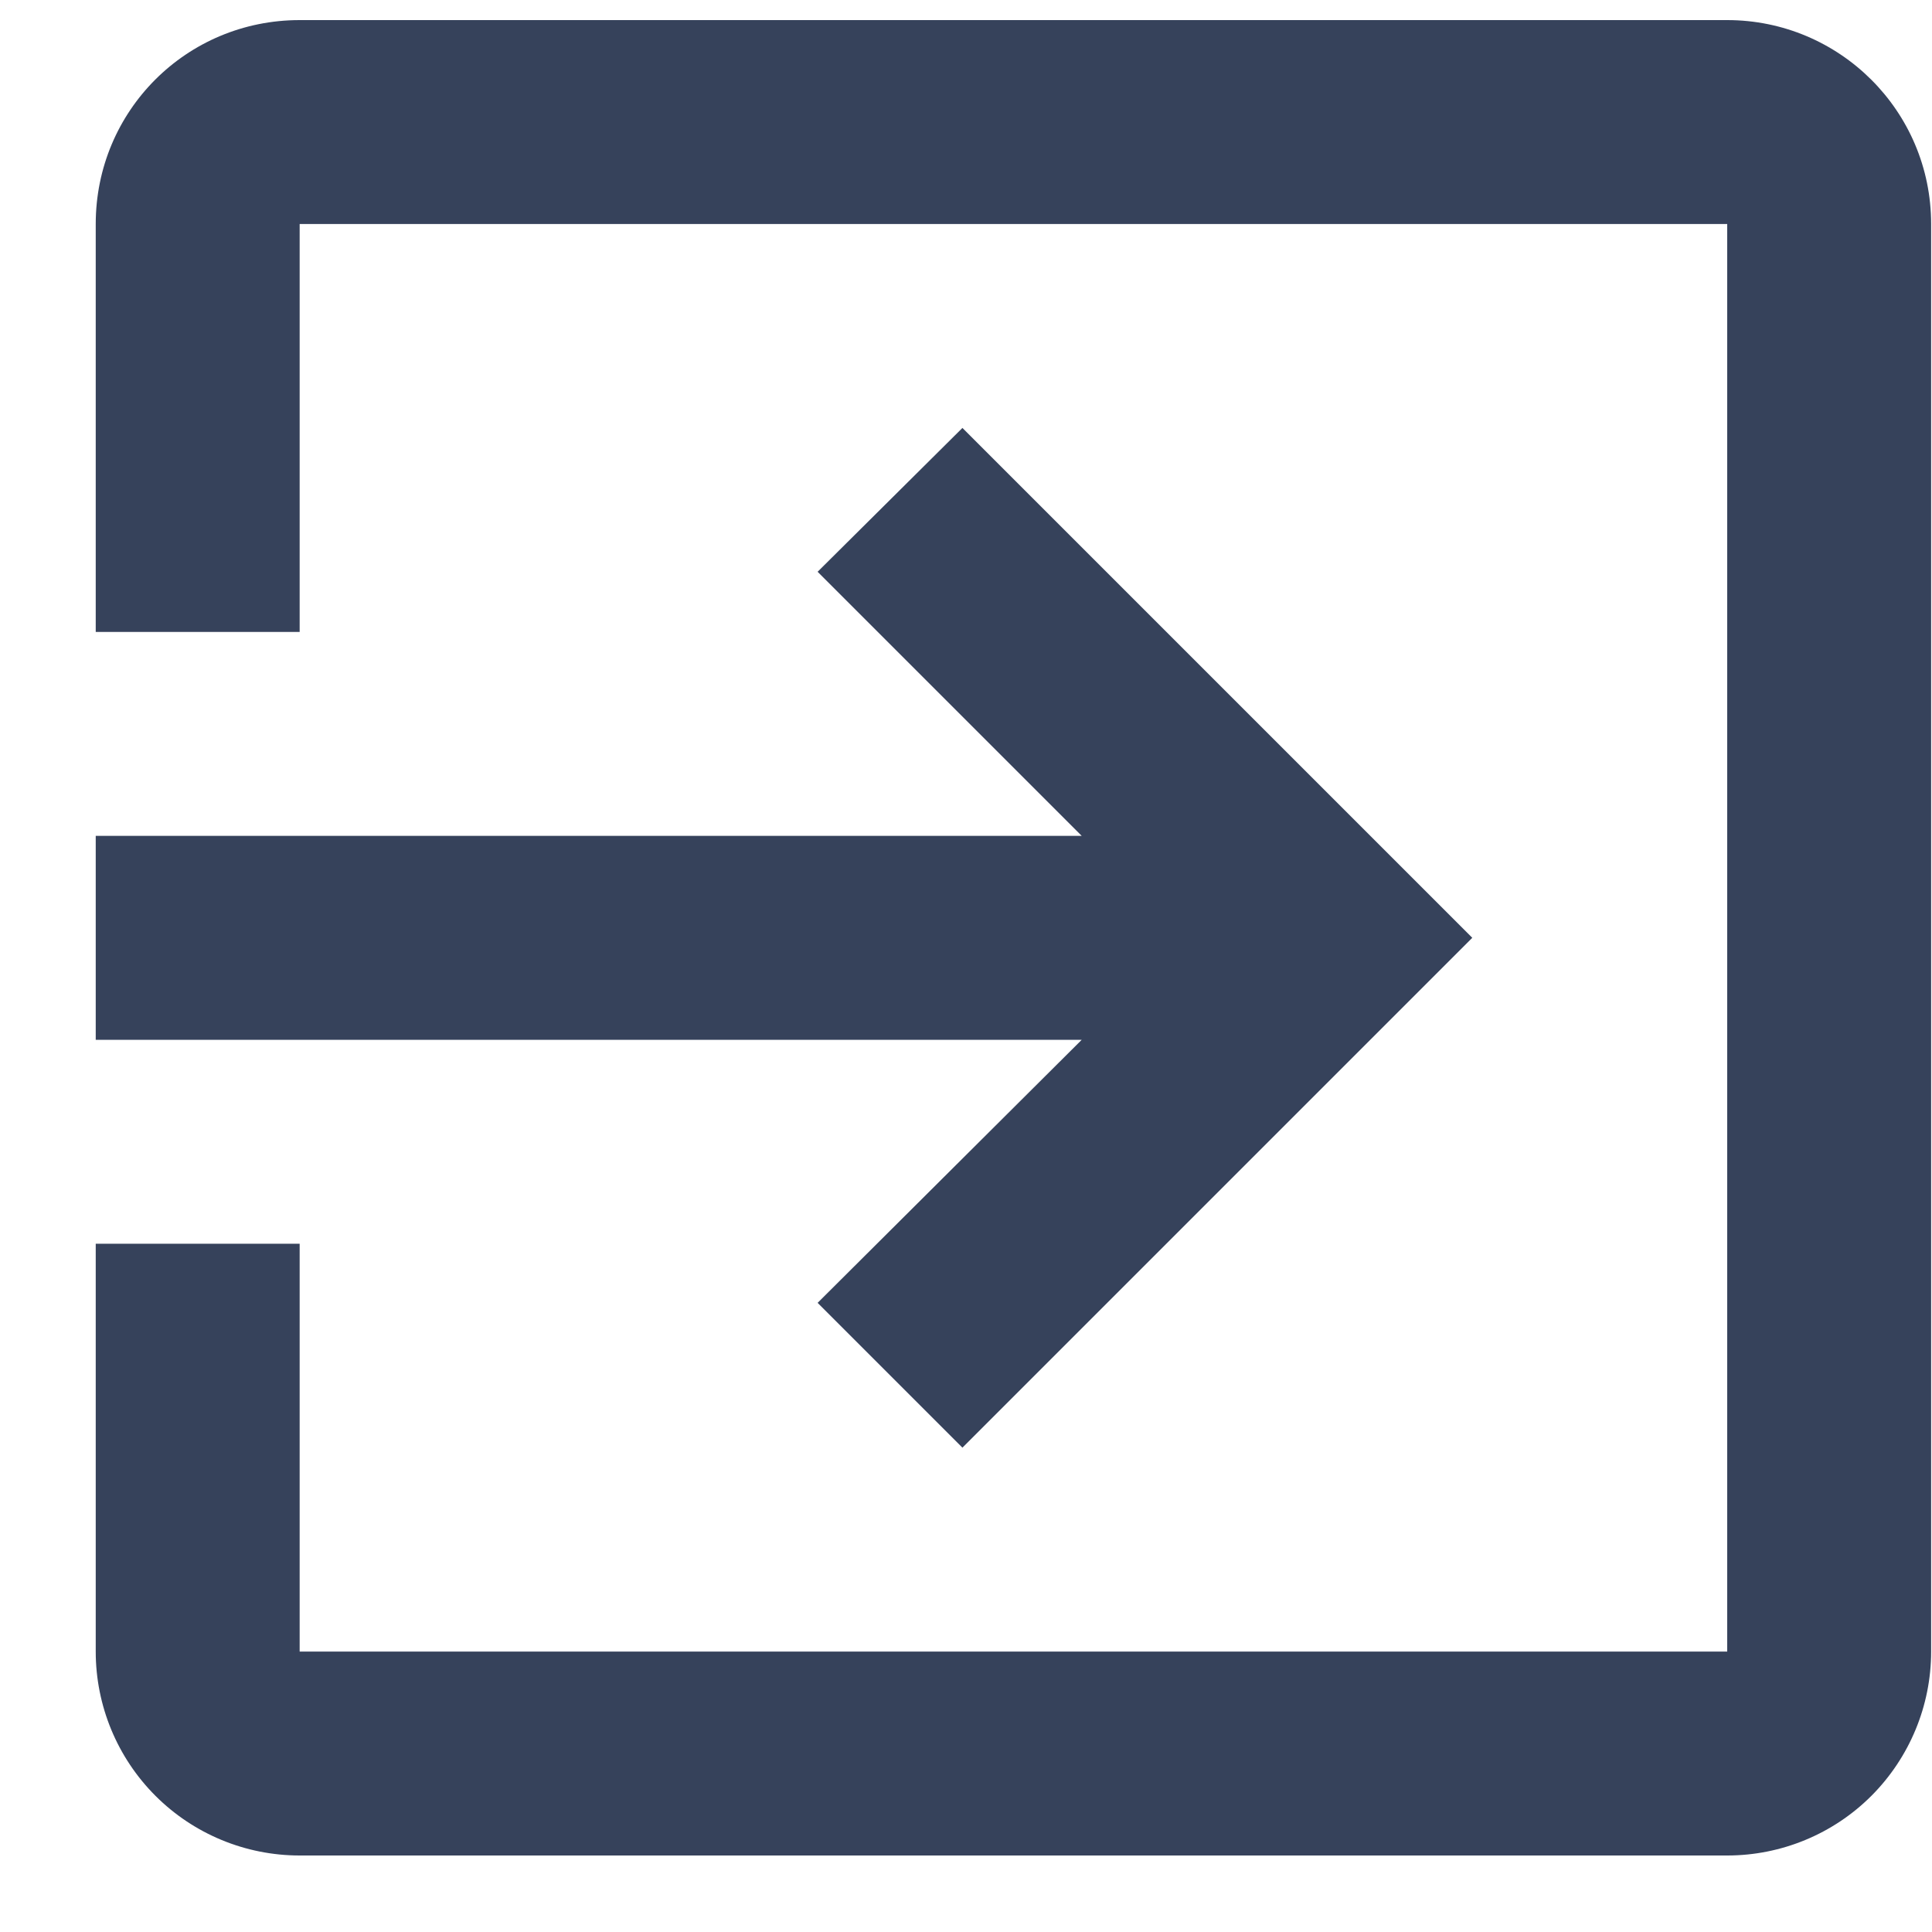 <svg width="20" height="20" viewBox="0 0 20 20" fill="none" xmlns="http://www.w3.org/2000/svg">
<path d="M17.88 0.208H3.102C1.93 0.208 0.991 1.148 0.991 2.319V6.542H3.102V2.319H17.88V17.097H3.102V12.875H0.991V17.097C0.991 17.657 1.213 18.194 1.609 18.59C2.005 18.986 2.542 19.208 3.102 19.208H17.88C18.44 19.208 18.977 18.986 19.373 18.59C19.768 18.194 19.991 17.657 19.991 17.097V2.319C19.991 1.148 19.041 0.208 17.88 0.208ZM8.464 13.487L9.963 14.986L15.241 9.708L9.963 4.43L8.464 5.919L11.198 8.653H0.991V10.764H11.198L8.464 13.487Z" fill="#36425B"/>
</svg>
